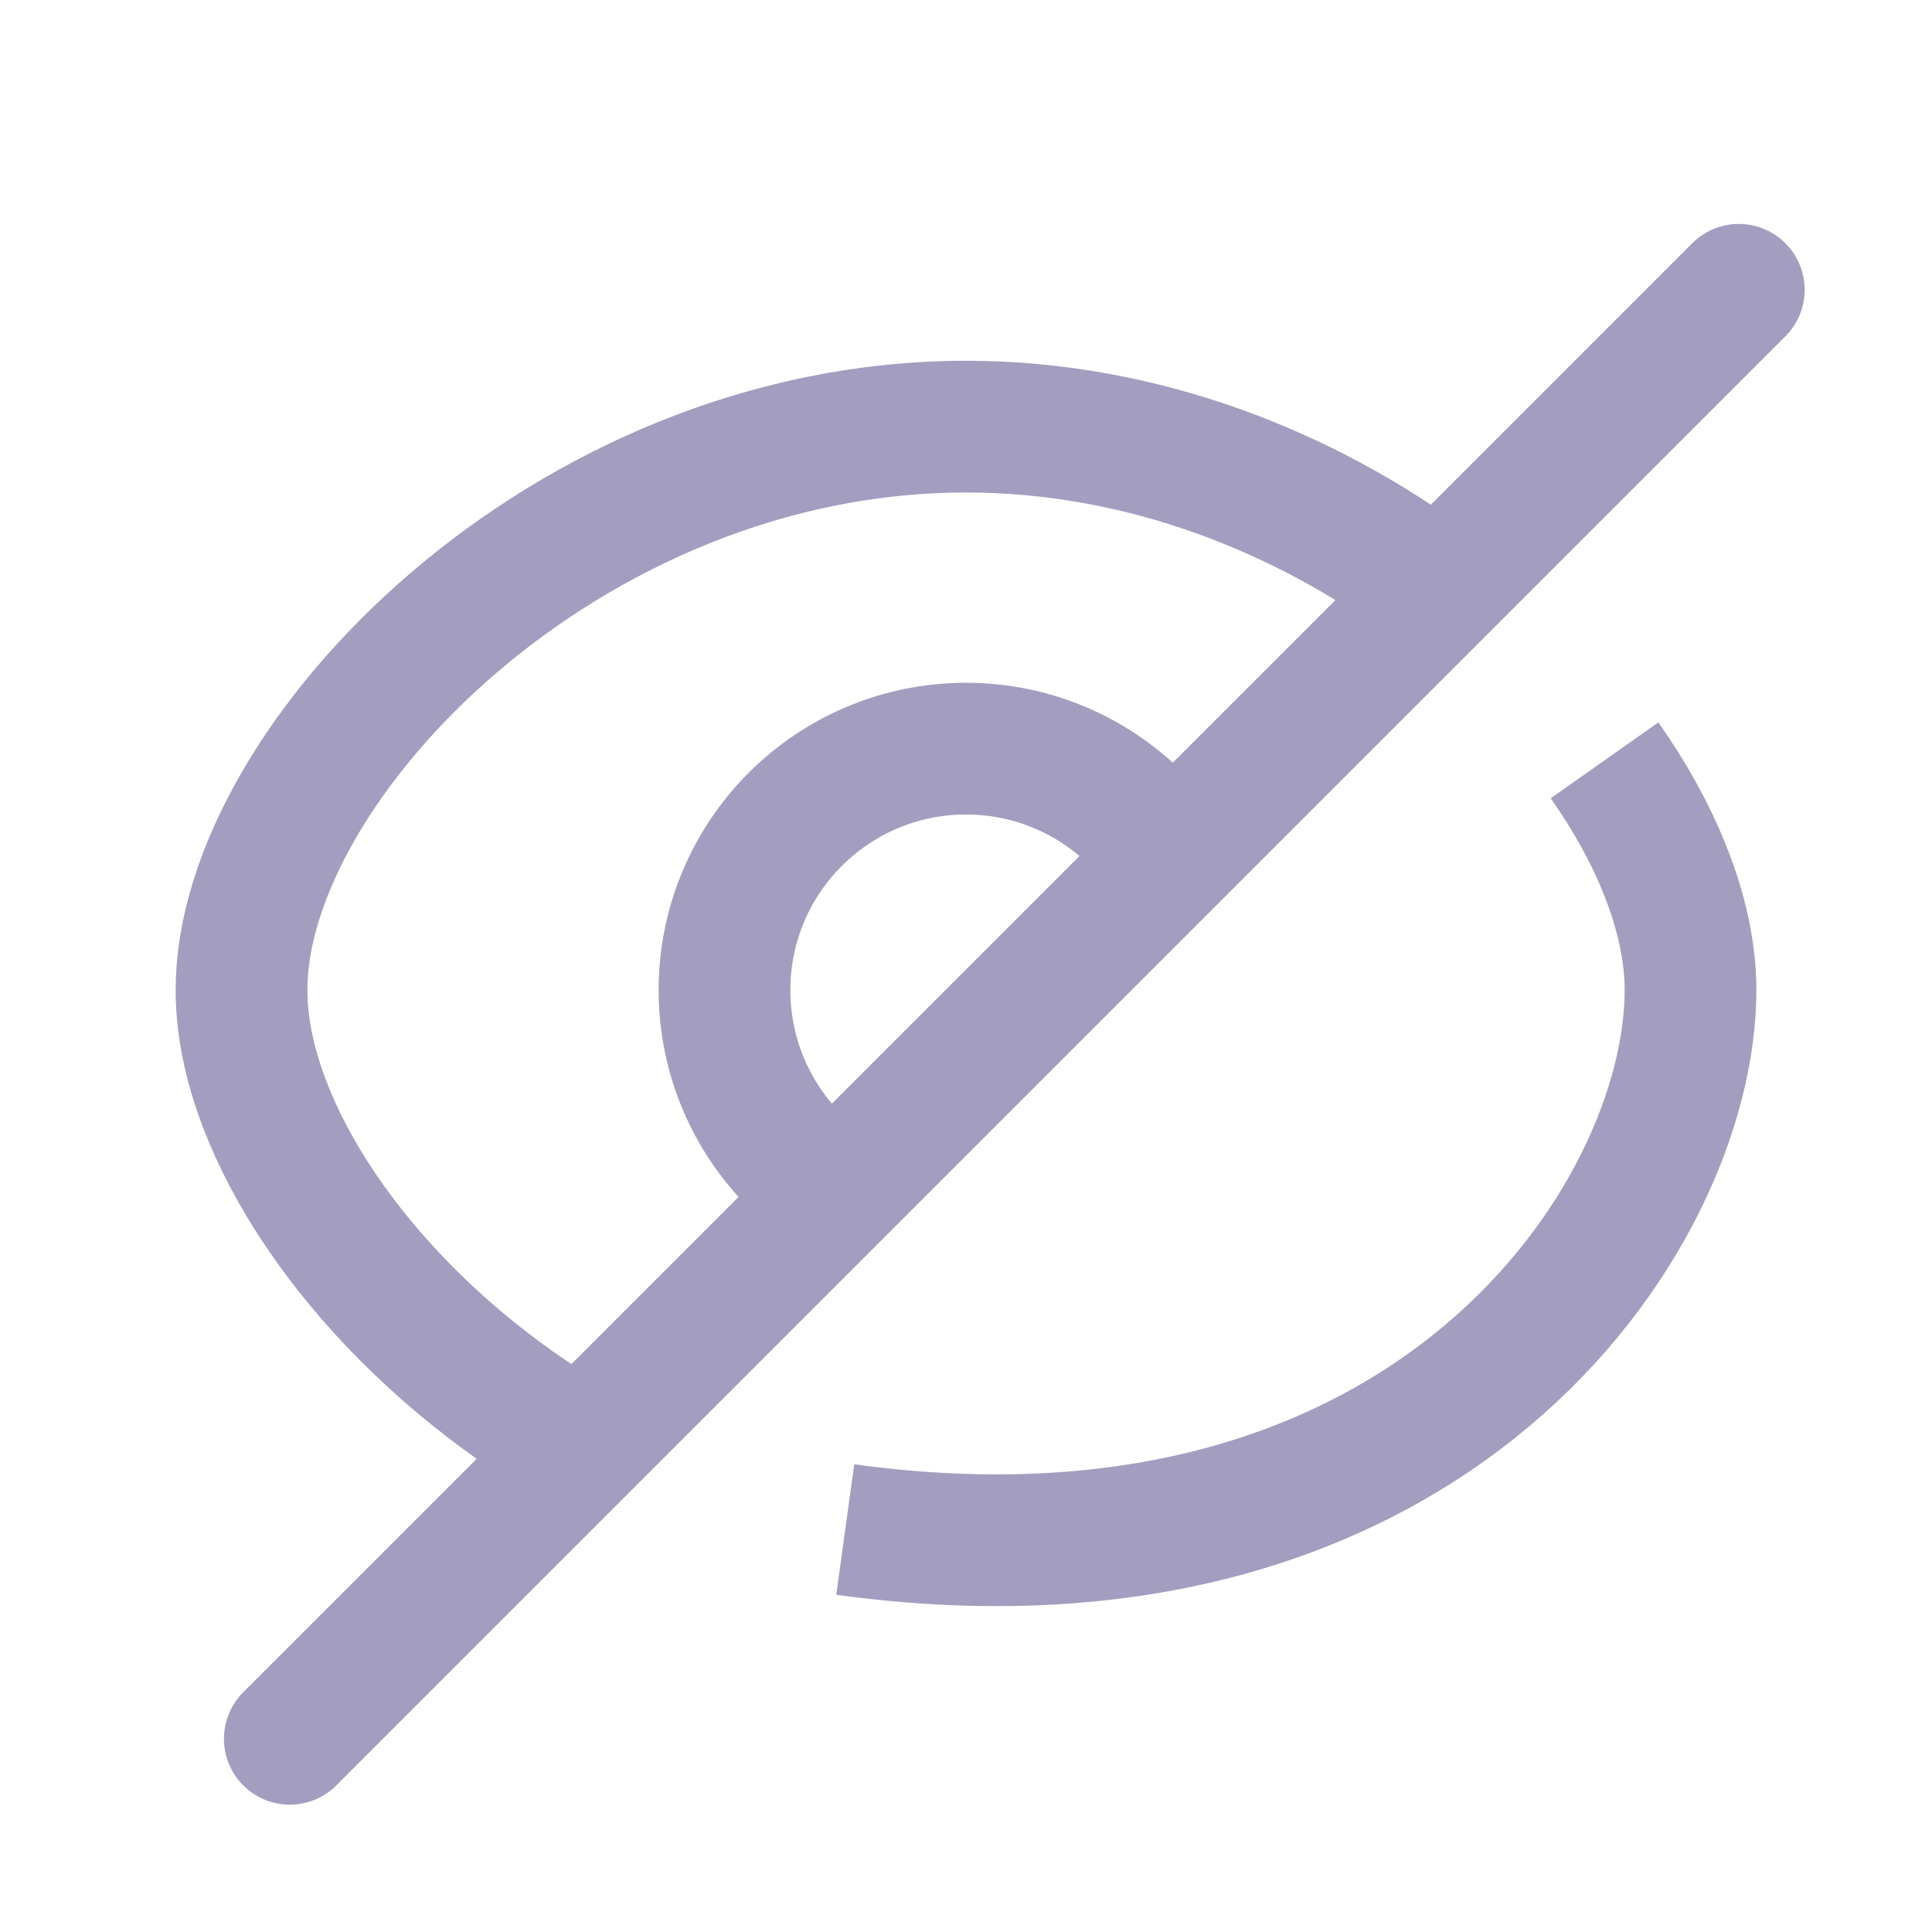 <svg width="22" height="22" viewBox="0 0 22 22" fill="none" xmlns="http://www.w3.org/2000/svg" xmlns:xlink="http://www.w3.org/1999/xlink">
	<desc>
			Created with Pixso.
	</desc>
	<defs>
		<clipPath id="clip164_227">
			<rect id="Глаз" width="22" height="22" fill="white" fill-opacity="0"/>
		</clipPath>
	</defs>
	<g clip-path="url(#clip164_227)">
		<path id="path" d="M9.625 17.417C16.282 18.333 19.25 13.877 19.25 11.275C19.25 10.841 19.148 10.374 18.955 9.896C18.791 9.486 18.56 9.068 18.271 8.658M16.282 6.653C14.851 5.6 13.009 4.858 11 4.858C6.444 4.858 2.75 8.675 2.75 11.275C2.75 12.728 3.904 14.562 5.718 15.896C6.092 16.171 6.493 16.425 6.918 16.65" stroke="#A39DC0" stroke-opacity="1" stroke-width="1.5" stroke-linejoin="round" stroke-dasharray="0 0"/>
		<path id="path" d="M12.945 9.33C12.447 8.833 11.759 8.525 11 8.525C9.481 8.525 8.25 9.756 8.25 11.275C8.25 12.034 8.558 12.722 9.055 13.22" stroke="#A39DC0" stroke-opacity="1" stroke-width="1.5" stroke-linejoin="round"/>
		<path id="Линия 3" d="M3.3 19.8L19.8 3.3" stroke="#A39DC0" stroke-opacity="1" stroke-width="1.5" stroke-linecap="round"/>
	</g>
</svg>
